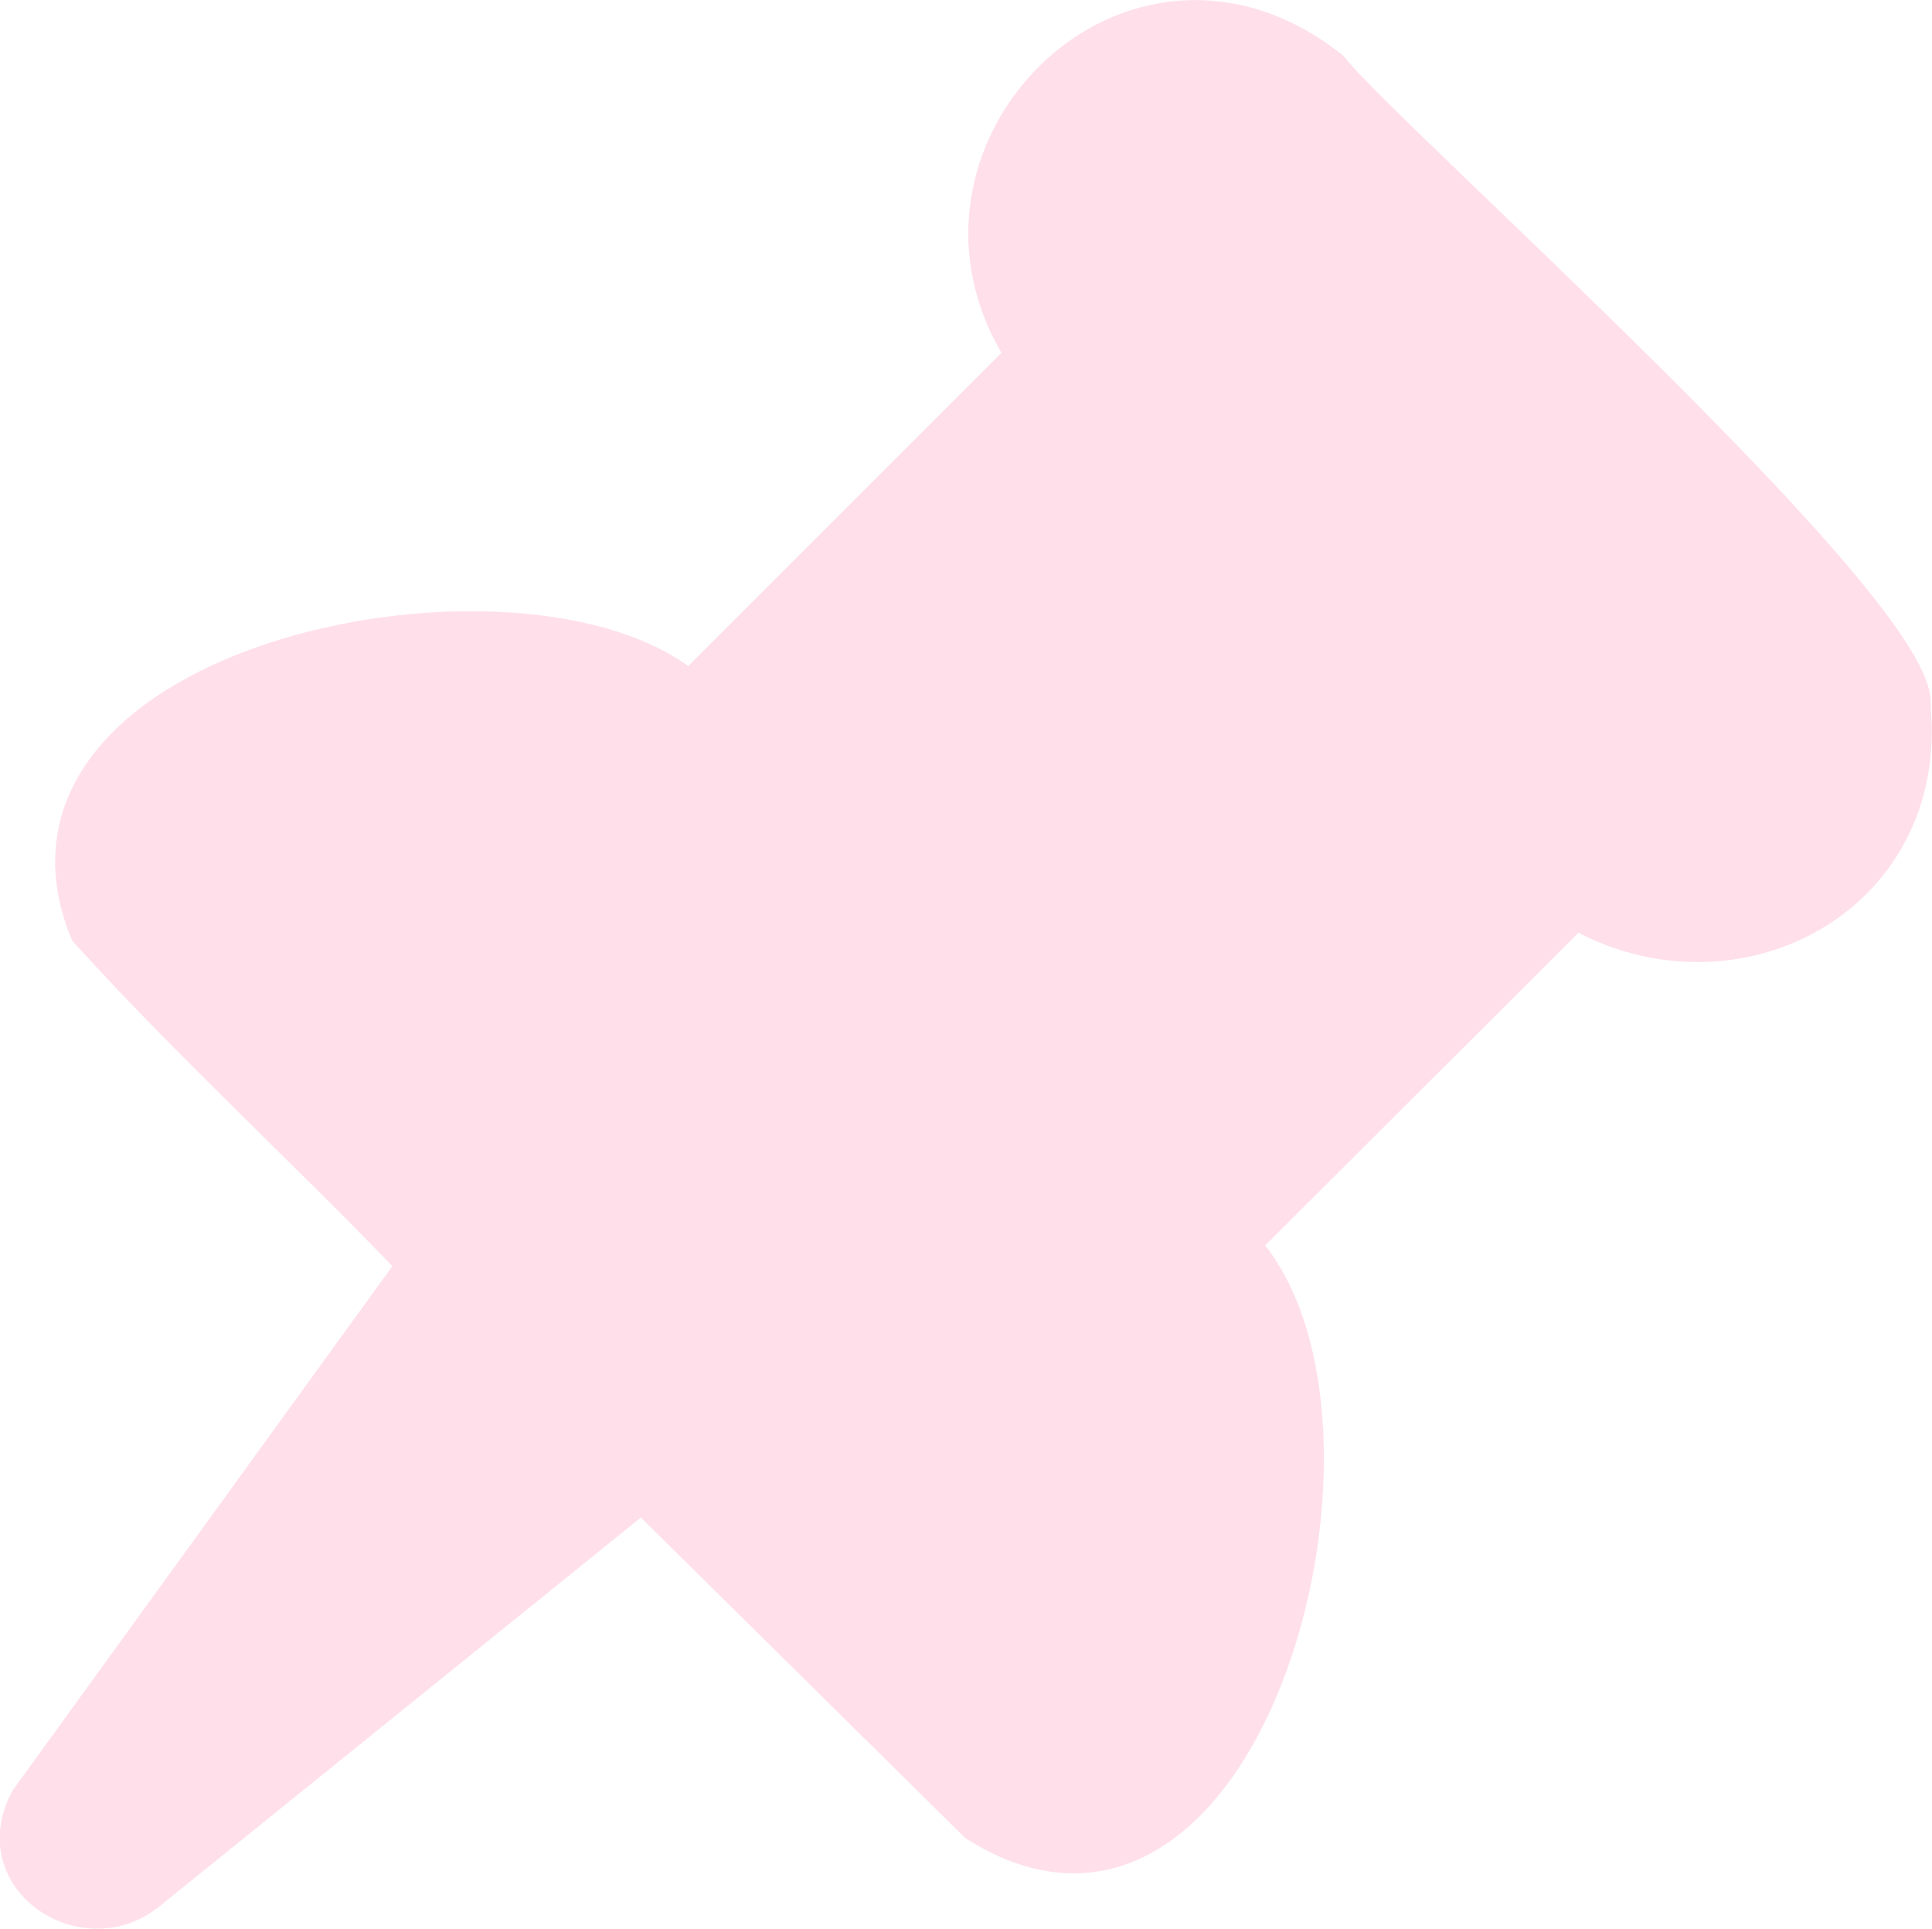 <?xml version="1.0" encoding="UTF-8"?>
<svg id="Layer_2" data-name="Layer 2" xmlns="http://www.w3.org/2000/svg" viewBox="0 0 28.83 28.78">
  <defs>
    <style>
      .cls-1 {
        fill: #ffe0ea;
        stroke: #ffe0ea;
        stroke-linecap: round;
        stroke-linejoin: round;
        stroke-width: .5px;
      }
    </style>
  </defs>
  <g id="Layer_4" data-name="Layer 4">
    <path class="cls-1" d="M28.56,10.55c.27,2.88-2.71,4.41-5.05,3.06,0,0-4.97,4.96-4.97,4.96,2.38,2.55.1,11.24-3.98,8.66,0,0-4.98-4.92-4.98-4.92l-7.38,5.96c-.95.74-2.44-.22-1.8-1.42,0,0,5.78-7.98,5.78-7.98-1.61-1.68-3.33-3.25-4.89-4.97-1.65-4.08,6.57-5.7,9-3.63,0,0,4.97-4.97,4.97-4.97-1.96-2.99,1.61-6.66,4.61-4.29.8,1.03,8.89,8.17,8.69,9.54Z"/>
  </g>
</svg>